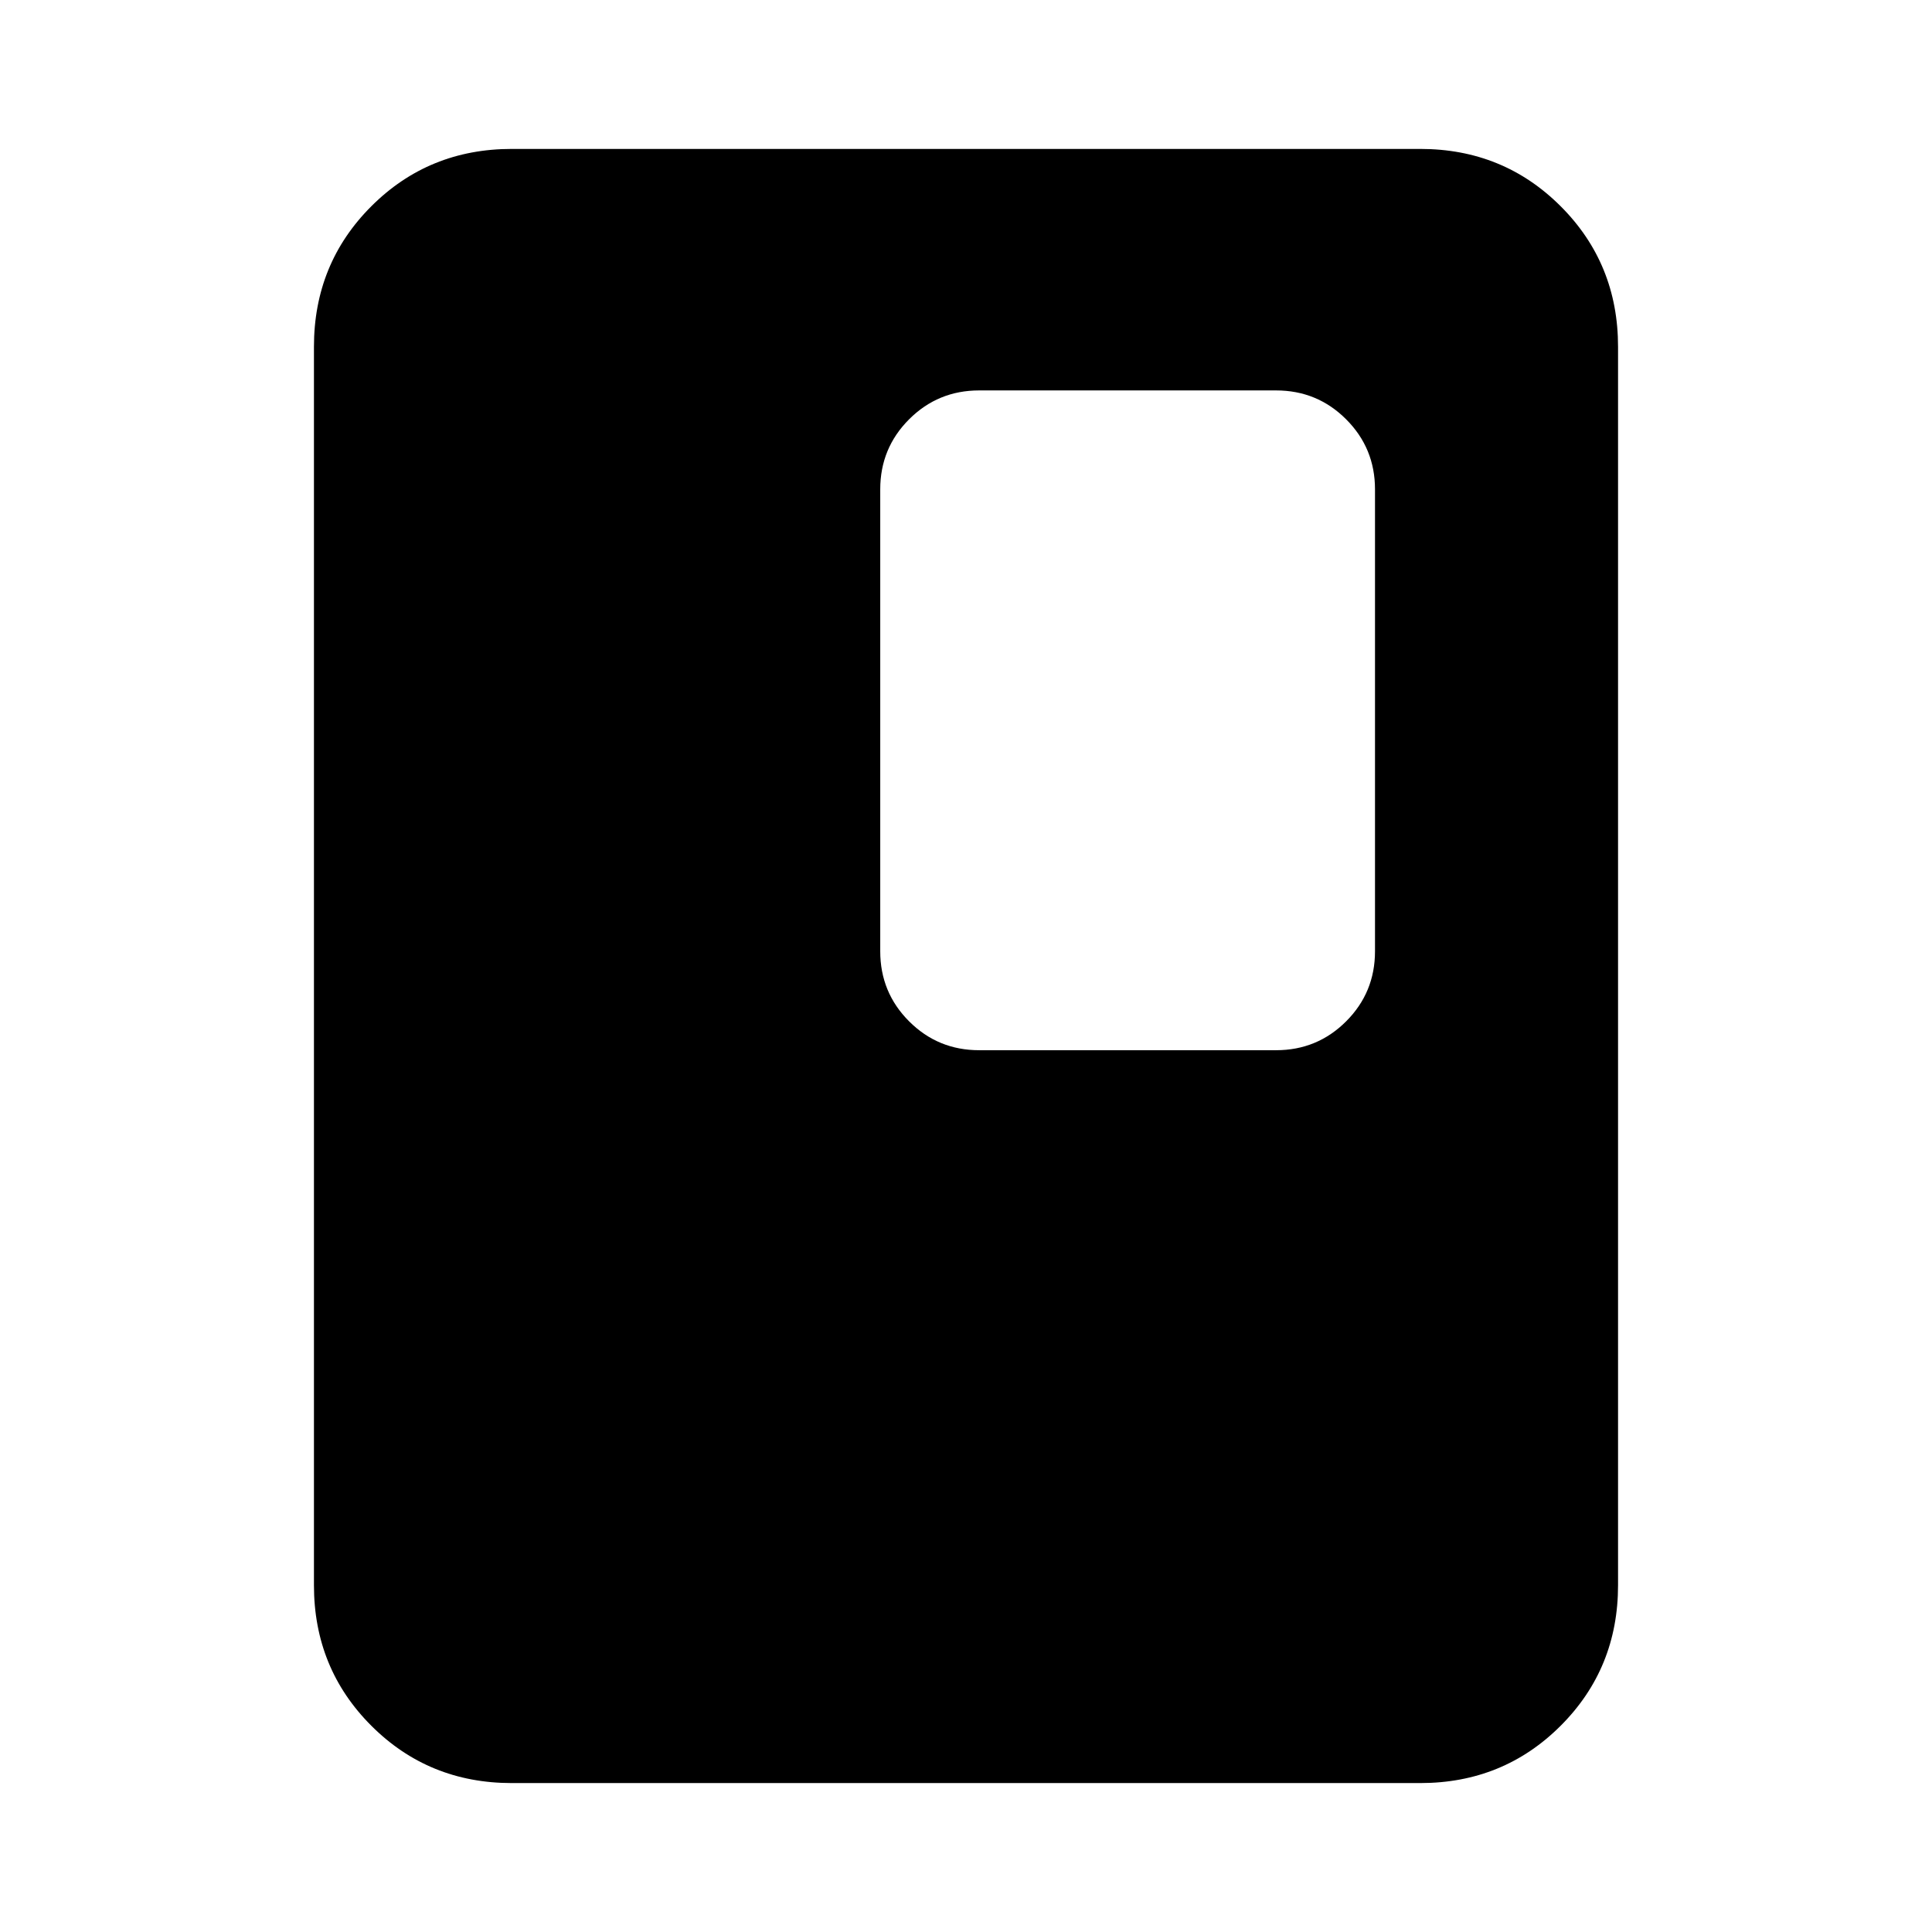 <svg xmlns="http://www.w3.org/2000/svg" height="24" viewBox="0 -960 960 960" width="24"><path d="M803.999-172.309q0 41.308-28.5 69.808-28.5 28.5-69.808 28.5H254.309q-41.308 0-69.808-28.5-28.5-28.5-28.5-69.808v-615.382q0-41.308 28.5-69.808 28.5-28.5 69.808-28.5h451.382q41.308 0 69.808 28.5 28.5 28.5 28.5 69.808v615.382ZM683.231-487.308v-229.538q0-20.462-14.346-34.808T634.077-766H486.539q-20.462 0-34.808 14.346t-14.346 34.808v229.538q0 20.462 14.346 34.808t34.808 14.346h147.538q20.462 0 34.808-14.346t14.346-34.808Z"/></svg>